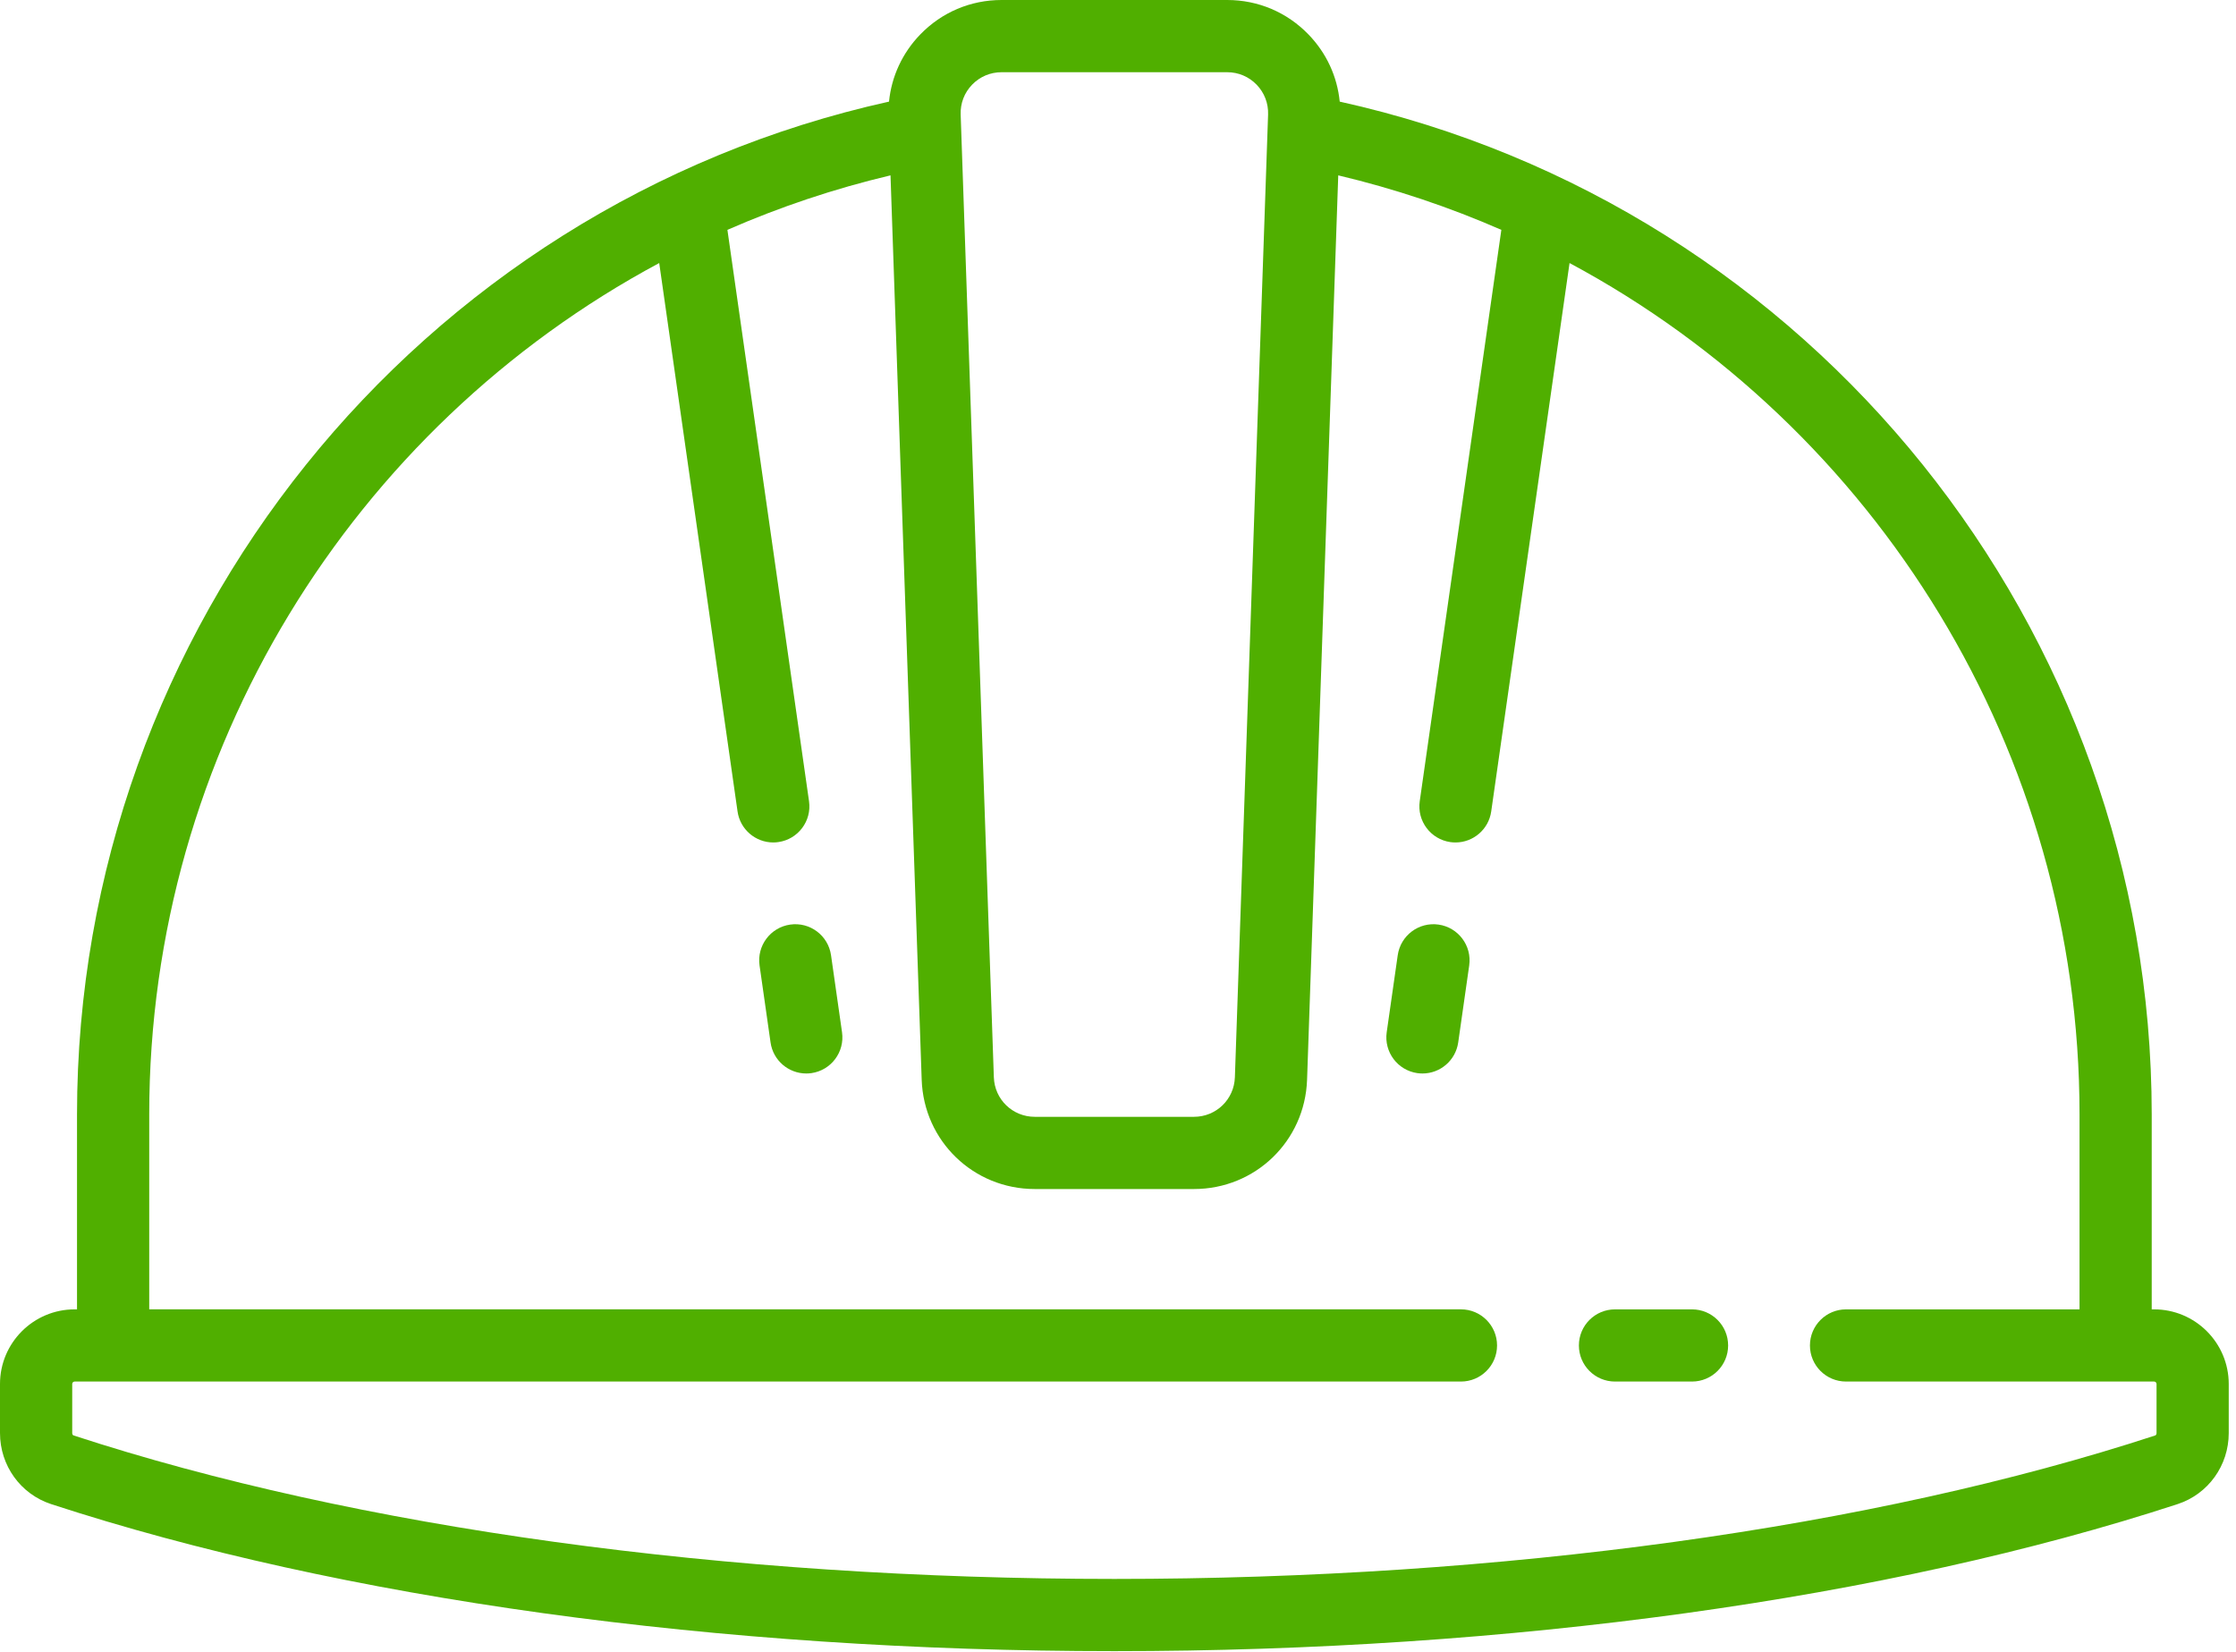 <svg width="88" height="65" viewBox="0 0 88 65" fill="none" xmlns="http://www.w3.org/2000/svg">
<path d="M84.778 51.53H84.683V43.857C84.683 24.709 71.306 8.112 52.726 3.999C52.628 3.009 52.204 2.088 51.499 1.359C50.653 0.483 49.516 0 48.298 0H39.417C38.198 0 37.061 0.483 36.215 1.359C35.511 2.088 35.087 3.009 34.988 3.999C16.409 8.112 3.031 24.709 3.031 43.857V51.53H2.936C1.317 51.53 0 52.847 0 54.466V56.398C0 57.677 0.809 58.8 2.012 59.194C13.426 62.925 28.287 64.981 43.857 64.981C59.428 64.981 74.288 62.925 85.702 59.194C86.905 58.8 87.714 57.677 87.714 56.398V54.466C87.714 52.847 86.397 51.53 84.778 51.53ZM38.258 3.333C38.565 3.016 38.976 2.842 39.417 2.842H48.297C48.738 2.842 49.149 3.016 49.456 3.333C49.762 3.65 49.922 4.067 49.907 4.508L48.6 42.397C48.57 43.269 47.863 43.952 46.991 43.952H40.723C39.851 43.952 39.144 43.269 39.114 42.397L37.808 4.508C37.792 4.067 37.952 3.65 38.258 3.333ZM84.873 56.398C84.873 56.437 84.856 56.481 84.819 56.493C73.683 60.134 59.136 62.139 43.857 62.139C28.579 62.139 14.031 60.134 2.896 56.492C2.858 56.48 2.842 56.436 2.842 56.398V54.466C2.842 54.414 2.884 54.371 2.937 54.371H57.497C58.282 54.371 58.918 53.735 58.918 52.95C58.918 52.166 58.282 51.529 57.497 51.529H5.873V43.857C5.873 29.577 13.87 16.823 25.944 10.352L29.027 31.935C29.128 32.643 29.736 33.155 30.432 33.155C30.498 33.155 30.566 33.15 30.634 33.14C31.411 33.029 31.951 32.31 31.84 31.533L28.628 9.046C30.674 8.151 32.819 7.429 35.047 6.901L36.274 42.495C36.357 44.906 38.312 46.794 40.724 46.794H46.991C49.403 46.794 51.357 44.906 51.441 42.495L52.668 6.901C54.896 7.43 57.041 8.151 59.087 9.046L55.875 31.533C55.764 32.31 56.304 33.029 57.08 33.141C57.148 33.15 57.216 33.155 57.283 33.155C57.979 33.155 58.587 32.643 58.688 31.935L61.771 10.352C73.845 16.823 81.842 29.577 81.842 43.857V51.53H72.653C71.869 51.53 71.232 52.166 71.232 52.951C71.232 53.735 71.868 54.371 72.653 54.371H84.778C84.83 54.371 84.873 54.414 84.873 54.466V56.398H84.873Z" fill="#50AF00"/>
<path d="M66.591 51.53H63.56C62.775 51.53 62.139 52.166 62.139 52.951C62.139 53.735 62.775 54.371 63.56 54.371H66.591C67.376 54.371 68.012 53.735 68.012 52.951C68.012 52.166 67.376 51.53 66.591 51.53Z" fill="#50AF00"/>
<path d="M33.139 40.625L32.706 37.593C32.595 36.816 31.876 36.276 31.099 36.387C30.322 36.498 29.782 37.218 29.893 37.995L30.326 41.027C30.427 41.736 31.035 42.247 31.731 42.247C31.798 42.247 31.865 42.242 31.934 42.233C32.711 42.121 33.25 41.402 33.139 40.625Z" fill="#50AF00"/>
<path d="M56.616 36.387C55.839 36.276 55.12 36.816 55.009 37.593L54.575 40.625C54.465 41.402 55.004 42.121 55.781 42.233C55.849 42.242 55.917 42.247 55.984 42.247C56.68 42.247 57.287 41.735 57.389 41.027L57.822 37.995C57.933 37.218 57.393 36.498 56.616 36.387Z" fill="#50AF00"/>
</svg>
